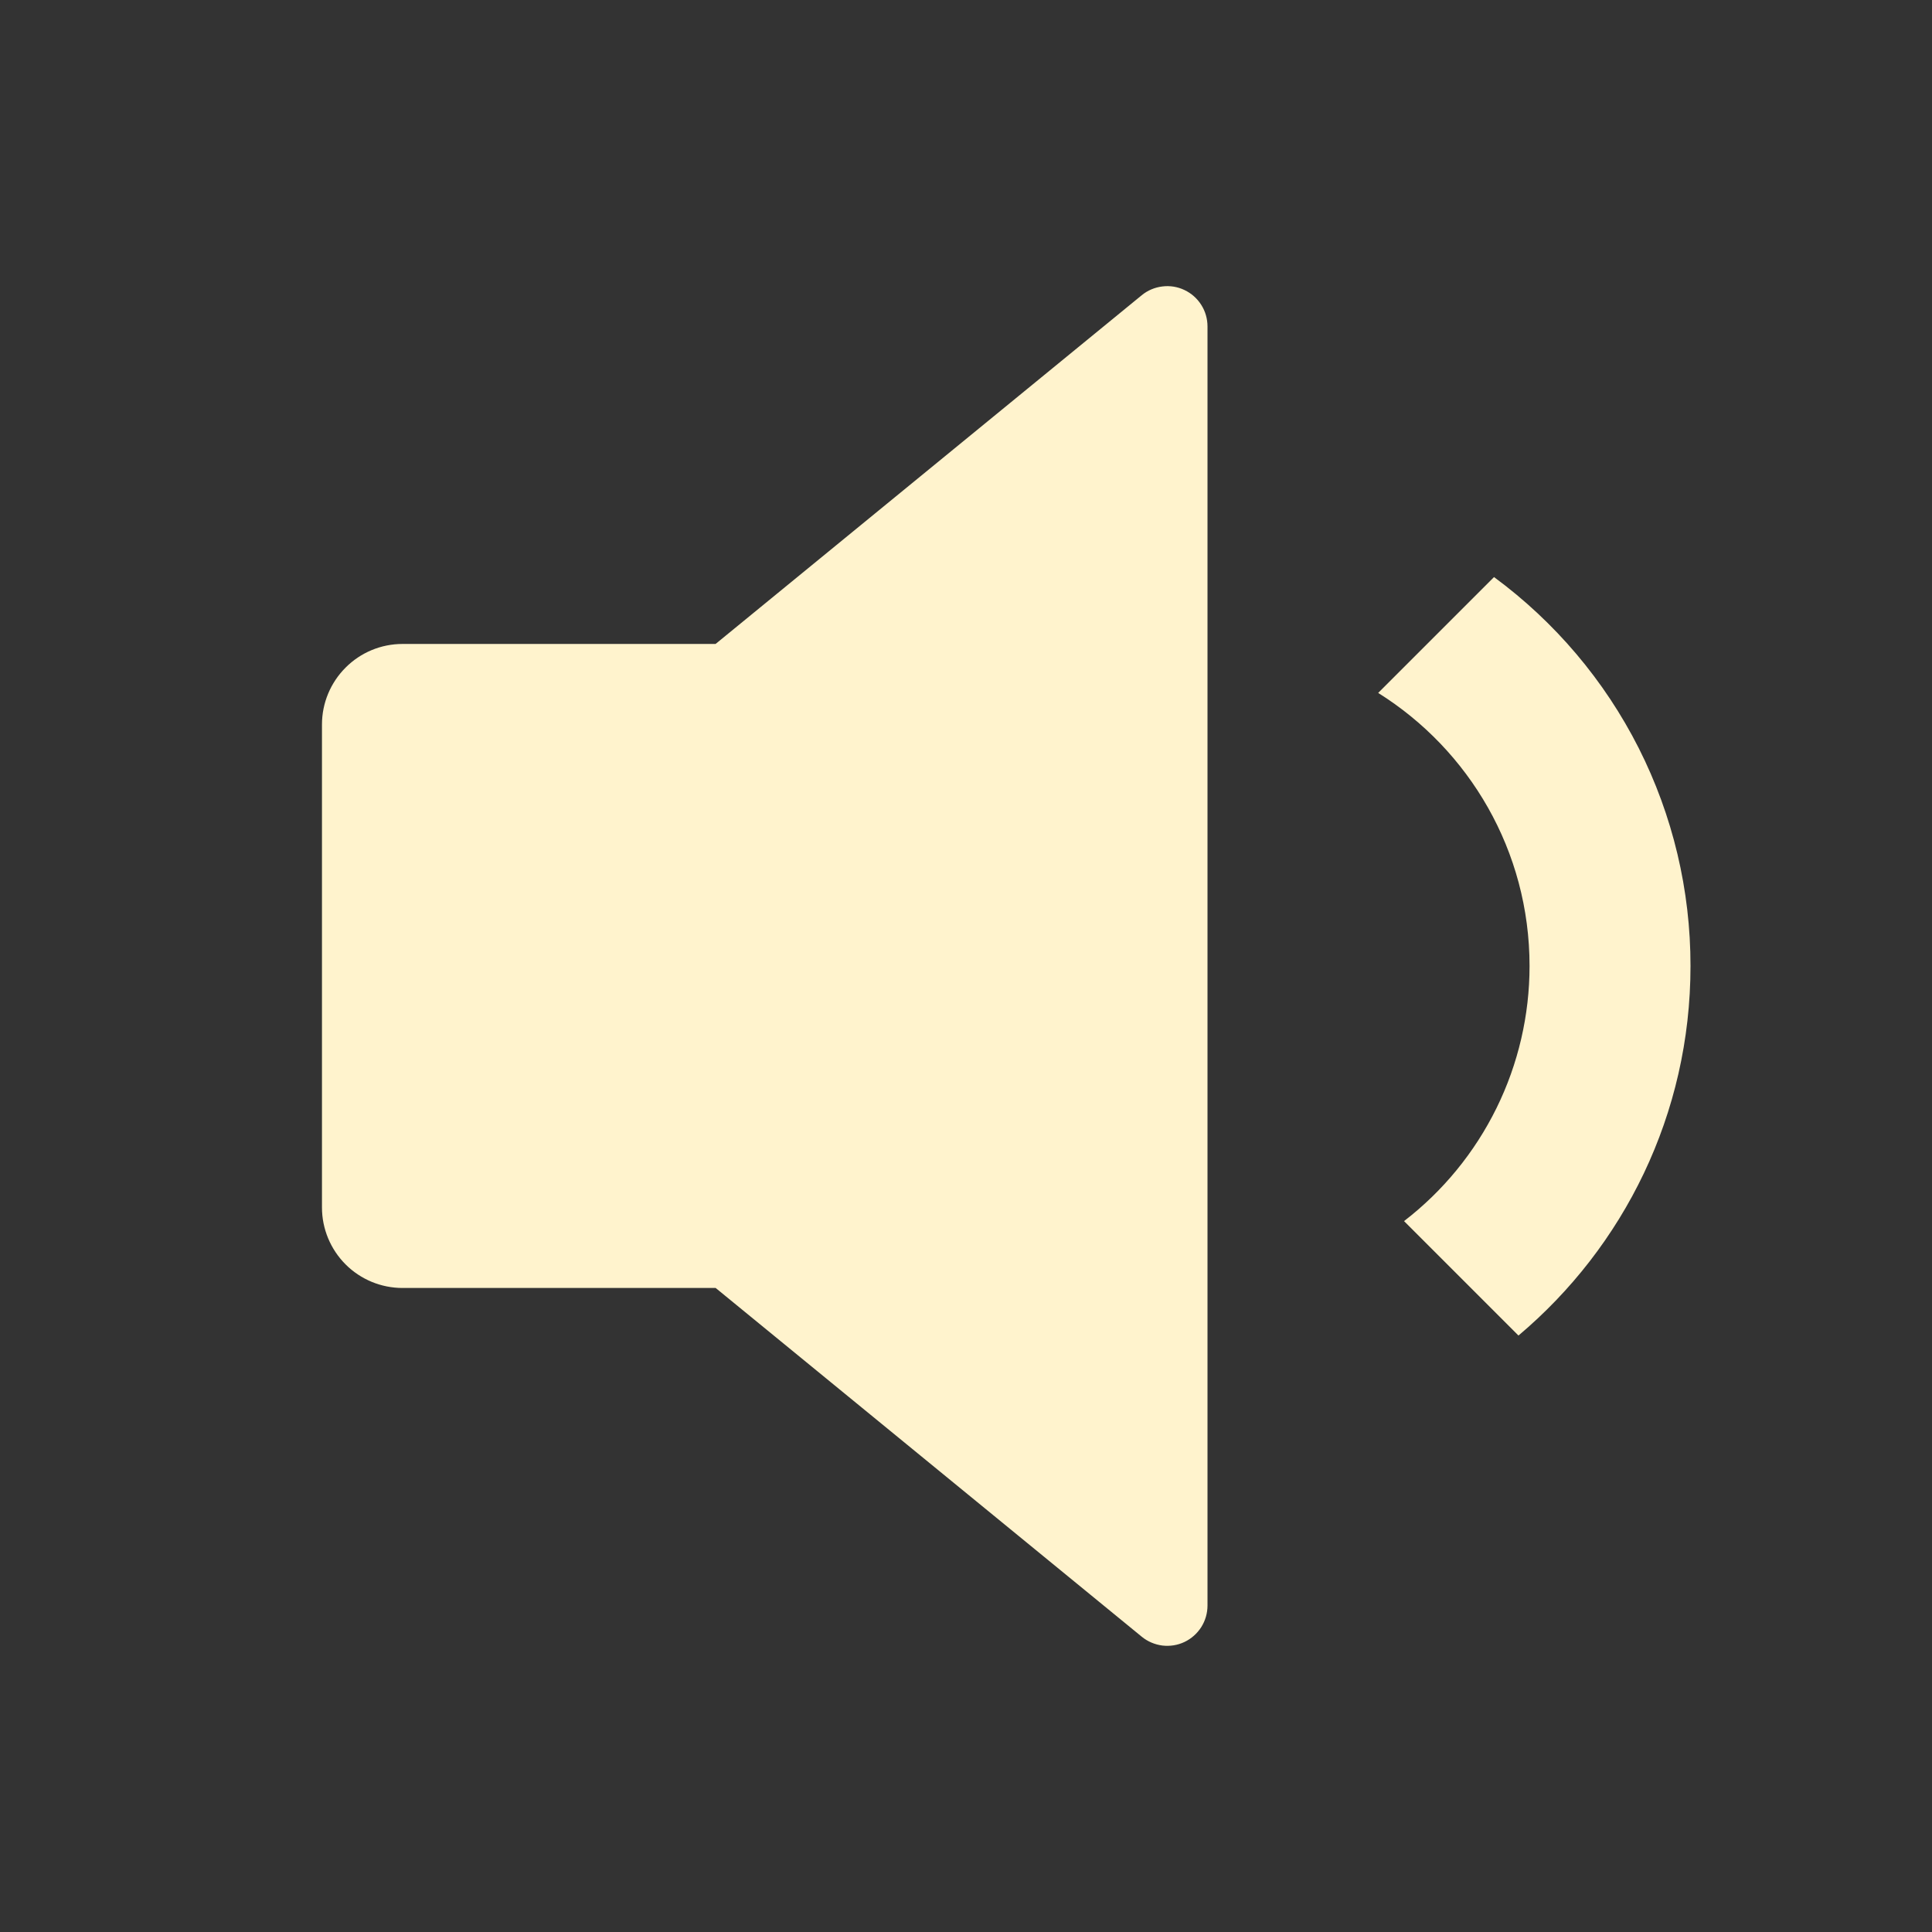<svg width="26" height="26" viewBox="0 0 26 26" fill="none" xmlns="http://www.w3.org/2000/svg">
<rect x="0" y="0" width="26" height="26" fill="#333333" stroke="none"/>
<path d="M9.63 17.333H5.417C5.13 17.333 4.854 17.219 4.651 17.016C4.448 16.813 4.333 16.537 4.333 16.25V9.75C4.333 9.462 4.448 9.187 4.651 8.984C4.854 8.78 5.13 8.666 5.417 8.666H9.63L15.365 3.973C15.444 3.908 15.541 3.867 15.643 3.855C15.744 3.842 15.848 3.859 15.94 3.903C16.033 3.947 16.111 4.016 16.166 4.103C16.221 4.189 16.25 4.29 16.25 4.393V21.607C16.25 21.709 16.221 21.81 16.166 21.897C16.111 21.983 16.033 22.053 15.94 22.097C15.848 22.141 15.744 22.157 15.643 22.145C15.541 22.132 15.444 22.091 15.365 22.026L9.631 17.333H9.63ZM20.435 17.973L18.895 16.433C19.421 16.028 19.846 15.508 20.139 14.913C20.432 14.318 20.584 13.663 20.584 13C20.584 11.45 19.771 10.091 18.547 9.325L20.106 7.766C20.926 8.37 21.593 9.158 22.053 10.067C22.512 10.976 22.751 11.981 22.75 13C22.75 14.995 21.851 16.78 20.435 17.973Z" fill="#FFF3CD"/>
</svg>
